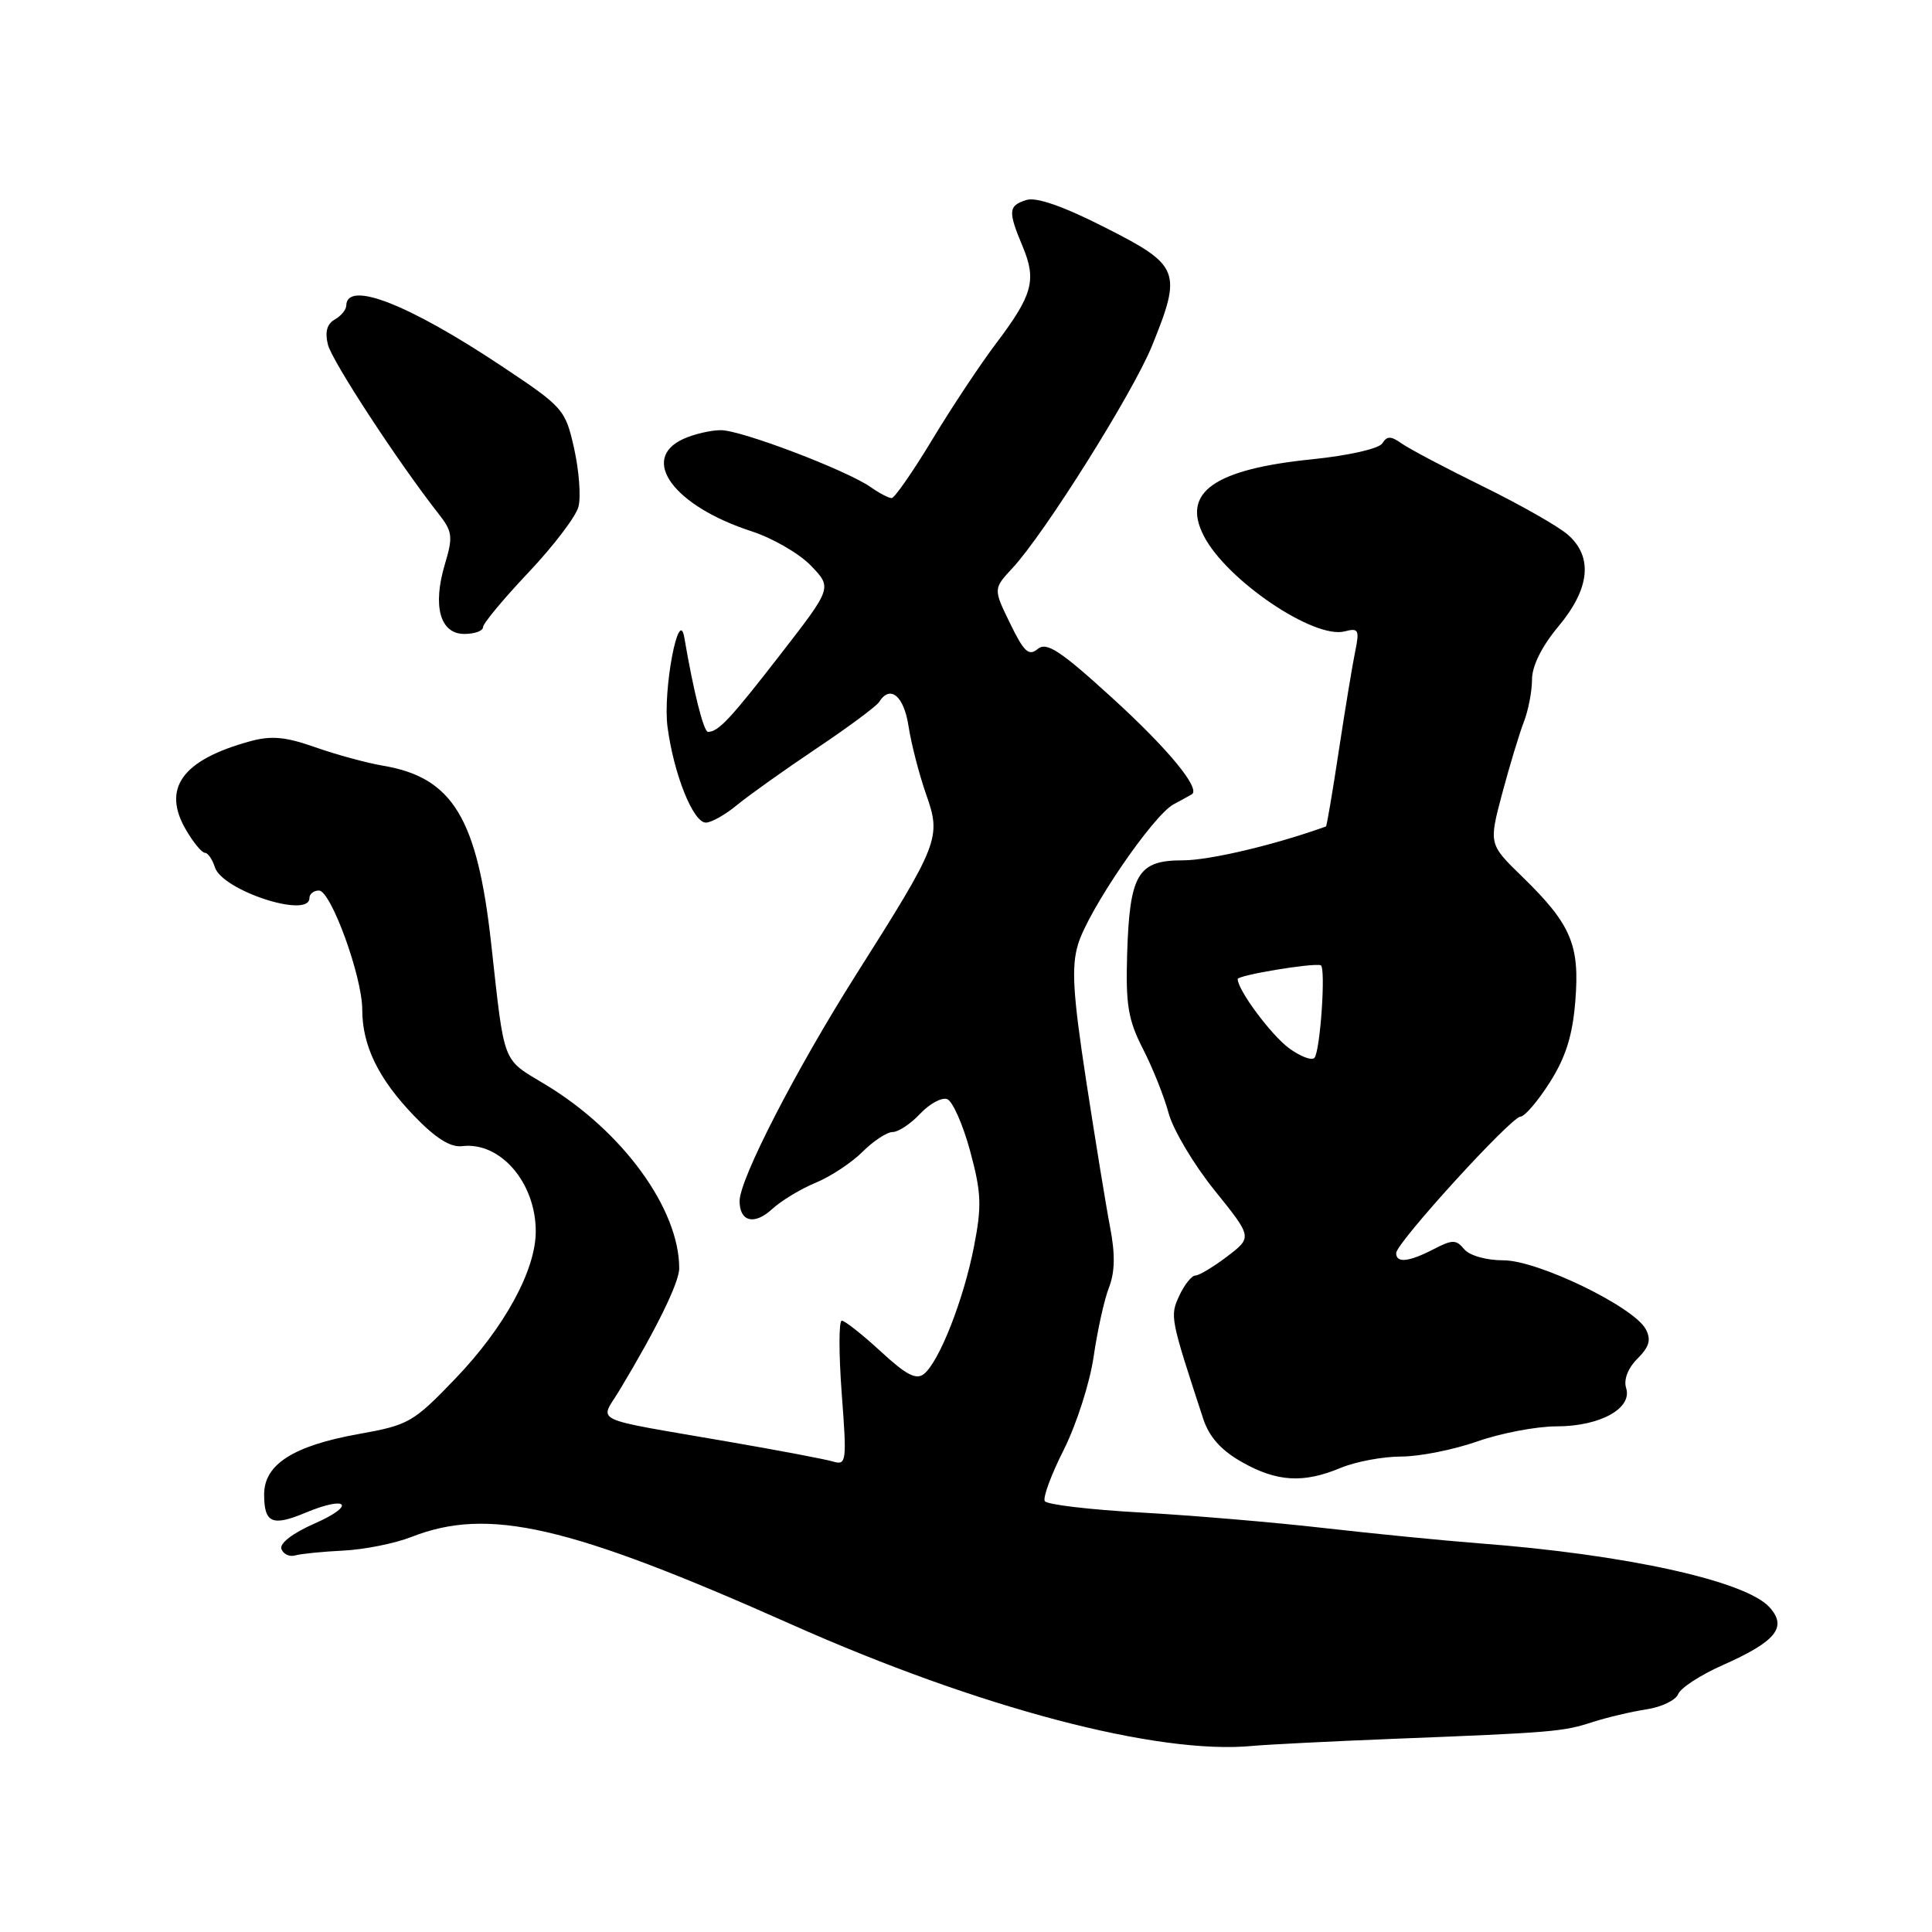 <?xml version="1.0" encoding="UTF-8" standalone="no"?>
<!DOCTYPE svg PUBLIC "-//W3C//DTD SVG 1.1//EN" "http://www.w3.org/Graphics/SVG/1.1/DTD/svg11.dtd" >
<svg xmlns="http://www.w3.org/2000/svg" xmlns:xlink="http://www.w3.org/1999/xlink" version="1.1" viewBox="0 0 256 256">
 <g >
 <path fill="currentColor"
d=" M 184.50 230.41 C 205.81 229.57 207.10 229.46 211.00 228.19 C 212.93 227.57 216.14 226.81 218.15 226.50 C 220.16 226.20 222.06 225.28 222.37 224.47 C 222.68 223.67 225.31 221.95 228.22 220.66 C 235.33 217.51 236.87 215.62 234.47 212.97 C 231.31 209.47 215.39 205.97 196.00 204.50 C 191.32 204.14 182.10 203.23 175.50 202.48 C 168.90 201.72 157.98 200.80 151.23 200.42 C 144.48 200.05 138.73 199.37 138.44 198.91 C 138.16 198.45 139.30 195.37 140.97 192.07 C 142.63 188.76 144.41 183.23 144.91 179.78 C 145.41 176.33 146.32 172.19 146.95 170.59 C 147.74 168.54 147.78 166.16 147.09 162.59 C 146.55 159.79 145.13 151.05 143.92 143.18 C 142.16 131.68 141.95 128.12 142.84 125.15 C 144.19 120.62 152.76 108.07 155.50 106.58 C 156.60 105.99 157.69 105.39 157.92 105.25 C 159.14 104.51 154.73 99.17 147.31 92.42 C 140.47 86.19 138.68 85.02 137.51 85.99 C 136.32 86.98 135.68 86.39 133.84 82.60 C 131.61 78.02 131.61 78.02 134.17 75.26 C 138.41 70.70 150.12 52.05 152.64 45.84 C 156.65 35.97 156.33 35.16 146.50 30.18 C 140.90 27.33 137.32 26.08 136.00 26.50 C 133.60 27.26 133.54 27.97 135.52 32.69 C 137.37 37.13 136.83 39.09 131.99 45.50 C 129.91 48.25 126.10 53.99 123.53 58.25 C 120.96 62.51 118.53 66.00 118.15 66.00 C 117.76 66.00 116.51 65.35 115.38 64.55 C 112.16 62.30 98.23 57.00 95.52 57.00 C 94.19 57.00 91.95 57.52 90.55 58.16 C 84.69 60.83 89.29 67.06 99.59 70.40 C 102.39 71.31 105.93 73.36 107.47 74.97 C 110.26 77.88 110.26 77.88 103.43 86.69 C 96.76 95.29 95.21 96.95 93.82 96.98 C 93.24 97.00 91.88 91.58 90.68 84.50 C 89.95 80.17 87.81 91.50 88.45 96.32 C 89.28 102.60 91.85 109.00 93.53 109.00 C 94.25 109.00 96.12 107.95 97.67 106.66 C 99.23 105.38 103.96 102.01 108.18 99.18 C 112.41 96.35 116.14 93.57 116.49 93.02 C 117.94 90.68 119.78 92.20 120.39 96.25 C 120.75 98.59 121.80 102.63 122.71 105.24 C 124.75 111.00 124.47 111.72 113.35 129.28 C 105.43 141.81 98.00 156.25 98.00 159.14 C 98.00 161.90 99.96 162.38 102.32 160.20 C 103.52 159.10 106.11 157.53 108.08 156.72 C 110.06 155.90 112.85 154.06 114.29 152.62 C 115.73 151.18 117.53 150.00 118.28 150.00 C 119.03 150.00 120.68 148.91 121.93 147.57 C 123.19 146.24 124.80 145.37 125.51 145.64 C 126.23 145.92 127.60 149.02 128.55 152.53 C 130.04 158.05 130.11 159.78 129.05 165.21 C 127.68 172.21 124.49 180.35 122.45 182.04 C 121.42 182.89 120.10 182.21 116.70 179.07 C 114.27 176.83 111.95 175.00 111.54 175.00 C 111.14 175.00 111.14 179.32 111.53 184.61 C 112.22 193.71 112.16 194.19 110.38 193.66 C 109.34 193.35 103.10 192.17 96.50 191.03 C 77.84 187.80 79.46 188.57 82.09 184.21 C 87.00 176.06 90.00 169.94 90.00 168.05 C 90.00 160.18 82.48 149.85 72.25 143.70 C 66.46 140.21 66.89 141.32 65.08 125.00 C 63.24 108.39 59.97 103.01 50.75 101.46 C 48.61 101.10 44.58 100.00 41.79 99.02 C 37.83 97.62 35.95 97.45 33.12 98.23 C 24.10 100.70 21.40 104.48 24.69 110.04 C 25.65 111.67 26.75 113.00 27.15 113.00 C 27.54 113.00 28.14 113.86 28.47 114.91 C 29.45 118.00 41.00 121.77 41.00 119.00 C 41.00 118.45 41.57 118.00 42.26 118.00 C 43.85 118.00 48.00 129.41 48.00 133.78 C 48.00 138.55 50.14 142.94 54.84 147.83 C 57.71 150.82 59.68 152.06 61.24 151.87 C 66.31 151.26 71.01 156.73 70.99 163.20 C 70.98 168.32 66.83 175.90 60.38 182.63 C 54.77 188.48 54.17 188.83 47.50 190.02 C 38.87 191.57 35.00 194.04 35.00 198.01 C 35.00 201.82 36.06 202.29 40.49 200.44 C 46.10 198.10 47.21 199.45 41.67 201.88 C 38.78 203.15 37.02 204.50 37.29 205.25 C 37.54 205.94 38.37 206.32 39.12 206.10 C 39.88 205.88 42.75 205.60 45.50 205.46 C 48.25 205.33 52.30 204.52 54.50 203.66 C 64.71 199.65 75.33 202.09 104.86 215.24 C 129.77 226.33 153.44 232.56 166.00 231.34 C 167.93 231.16 176.25 230.74 184.50 230.41 Z  M 177.65 194.50 C 179.63 193.68 183.23 193.00 185.65 193.00 C 188.07 193.00 192.61 192.10 195.74 191.00 C 198.87 189.90 203.60 189.00 206.25 189.00 C 212.01 189.00 216.33 186.62 215.47 183.92 C 215.12 182.81 215.71 181.29 216.97 180.03 C 218.55 178.45 218.81 177.52 218.07 176.12 C 216.47 173.15 203.78 167.00 199.23 167.00 C 196.94 167.00 194.72 166.37 194.02 165.53 C 192.94 164.23 192.46 164.23 189.95 165.53 C 186.65 167.23 185.00 167.40 185.00 166.04 C 185.00 164.70 200.21 148.01 201.47 147.96 C 202.04 147.94 203.79 145.89 205.37 143.40 C 207.47 140.09 208.38 137.19 208.74 132.62 C 209.34 125.19 208.17 122.46 201.71 116.17 C 197.27 111.85 197.27 111.85 199.04 105.17 C 200.02 101.50 201.31 97.23 201.91 95.68 C 202.51 94.14 203.00 91.59 203.00 90.03 C 203.00 88.25 204.30 85.63 206.50 83.00 C 210.68 78.00 211.11 73.79 207.75 70.85 C 206.51 69.76 201.45 66.88 196.50 64.45 C 191.55 62.02 186.70 59.46 185.72 58.76 C 184.31 57.76 183.78 57.75 183.17 58.74 C 182.73 59.45 178.72 60.36 173.93 60.85 C 160.87 62.17 156.52 65.24 159.52 71.03 C 162.54 76.89 174.12 84.72 178.18 83.66 C 180.01 83.18 180.16 83.46 179.57 86.31 C 179.21 88.07 178.23 93.99 177.40 99.47 C 176.57 104.96 175.80 109.47 175.70 109.51 C 168.90 111.96 160.27 114.00 156.71 114.00 C 150.75 114.00 149.68 115.81 149.35 126.47 C 149.15 133.15 149.49 135.16 151.44 138.97 C 152.72 141.46 154.26 145.30 154.85 147.51 C 155.45 149.72 158.19 154.32 160.94 157.73 C 165.94 163.94 165.94 163.94 162.63 166.47 C 160.80 167.86 158.90 169.00 158.41 169.01 C 157.91 169.01 156.95 170.21 156.27 171.67 C 155.00 174.40 155.05 174.62 159.43 187.99 C 160.22 190.40 161.80 192.17 164.54 193.72 C 169.19 196.36 172.71 196.57 177.65 194.50 Z  M 64.00 83.11 C 64.00 82.62 66.71 79.36 70.02 75.86 C 73.33 72.36 76.32 68.44 76.65 67.14 C 76.99 65.85 76.73 62.38 76.08 59.45 C 74.91 54.24 74.67 53.97 66.47 48.51 C 54.09 40.27 45.94 37.10 45.88 40.50 C 45.87 41.05 45.18 41.88 44.34 42.35 C 43.33 42.92 43.03 44.00 43.45 45.66 C 44.00 47.87 52.82 61.35 58.13 68.10 C 59.96 70.44 60.04 71.12 58.95 74.76 C 57.29 80.32 58.31 84.00 61.52 84.00 C 62.88 84.00 64.00 83.60 64.00 83.11 Z  M 170.80 138.89 C 168.43 137.14 164.00 131.19 164.00 129.73 C 164.00 129.22 173.93 127.57 175.00 127.90 C 175.71 128.12 174.94 139.36 174.16 140.18 C 173.79 140.56 172.29 139.98 170.80 138.89 Z "/>
</g>
</svg>